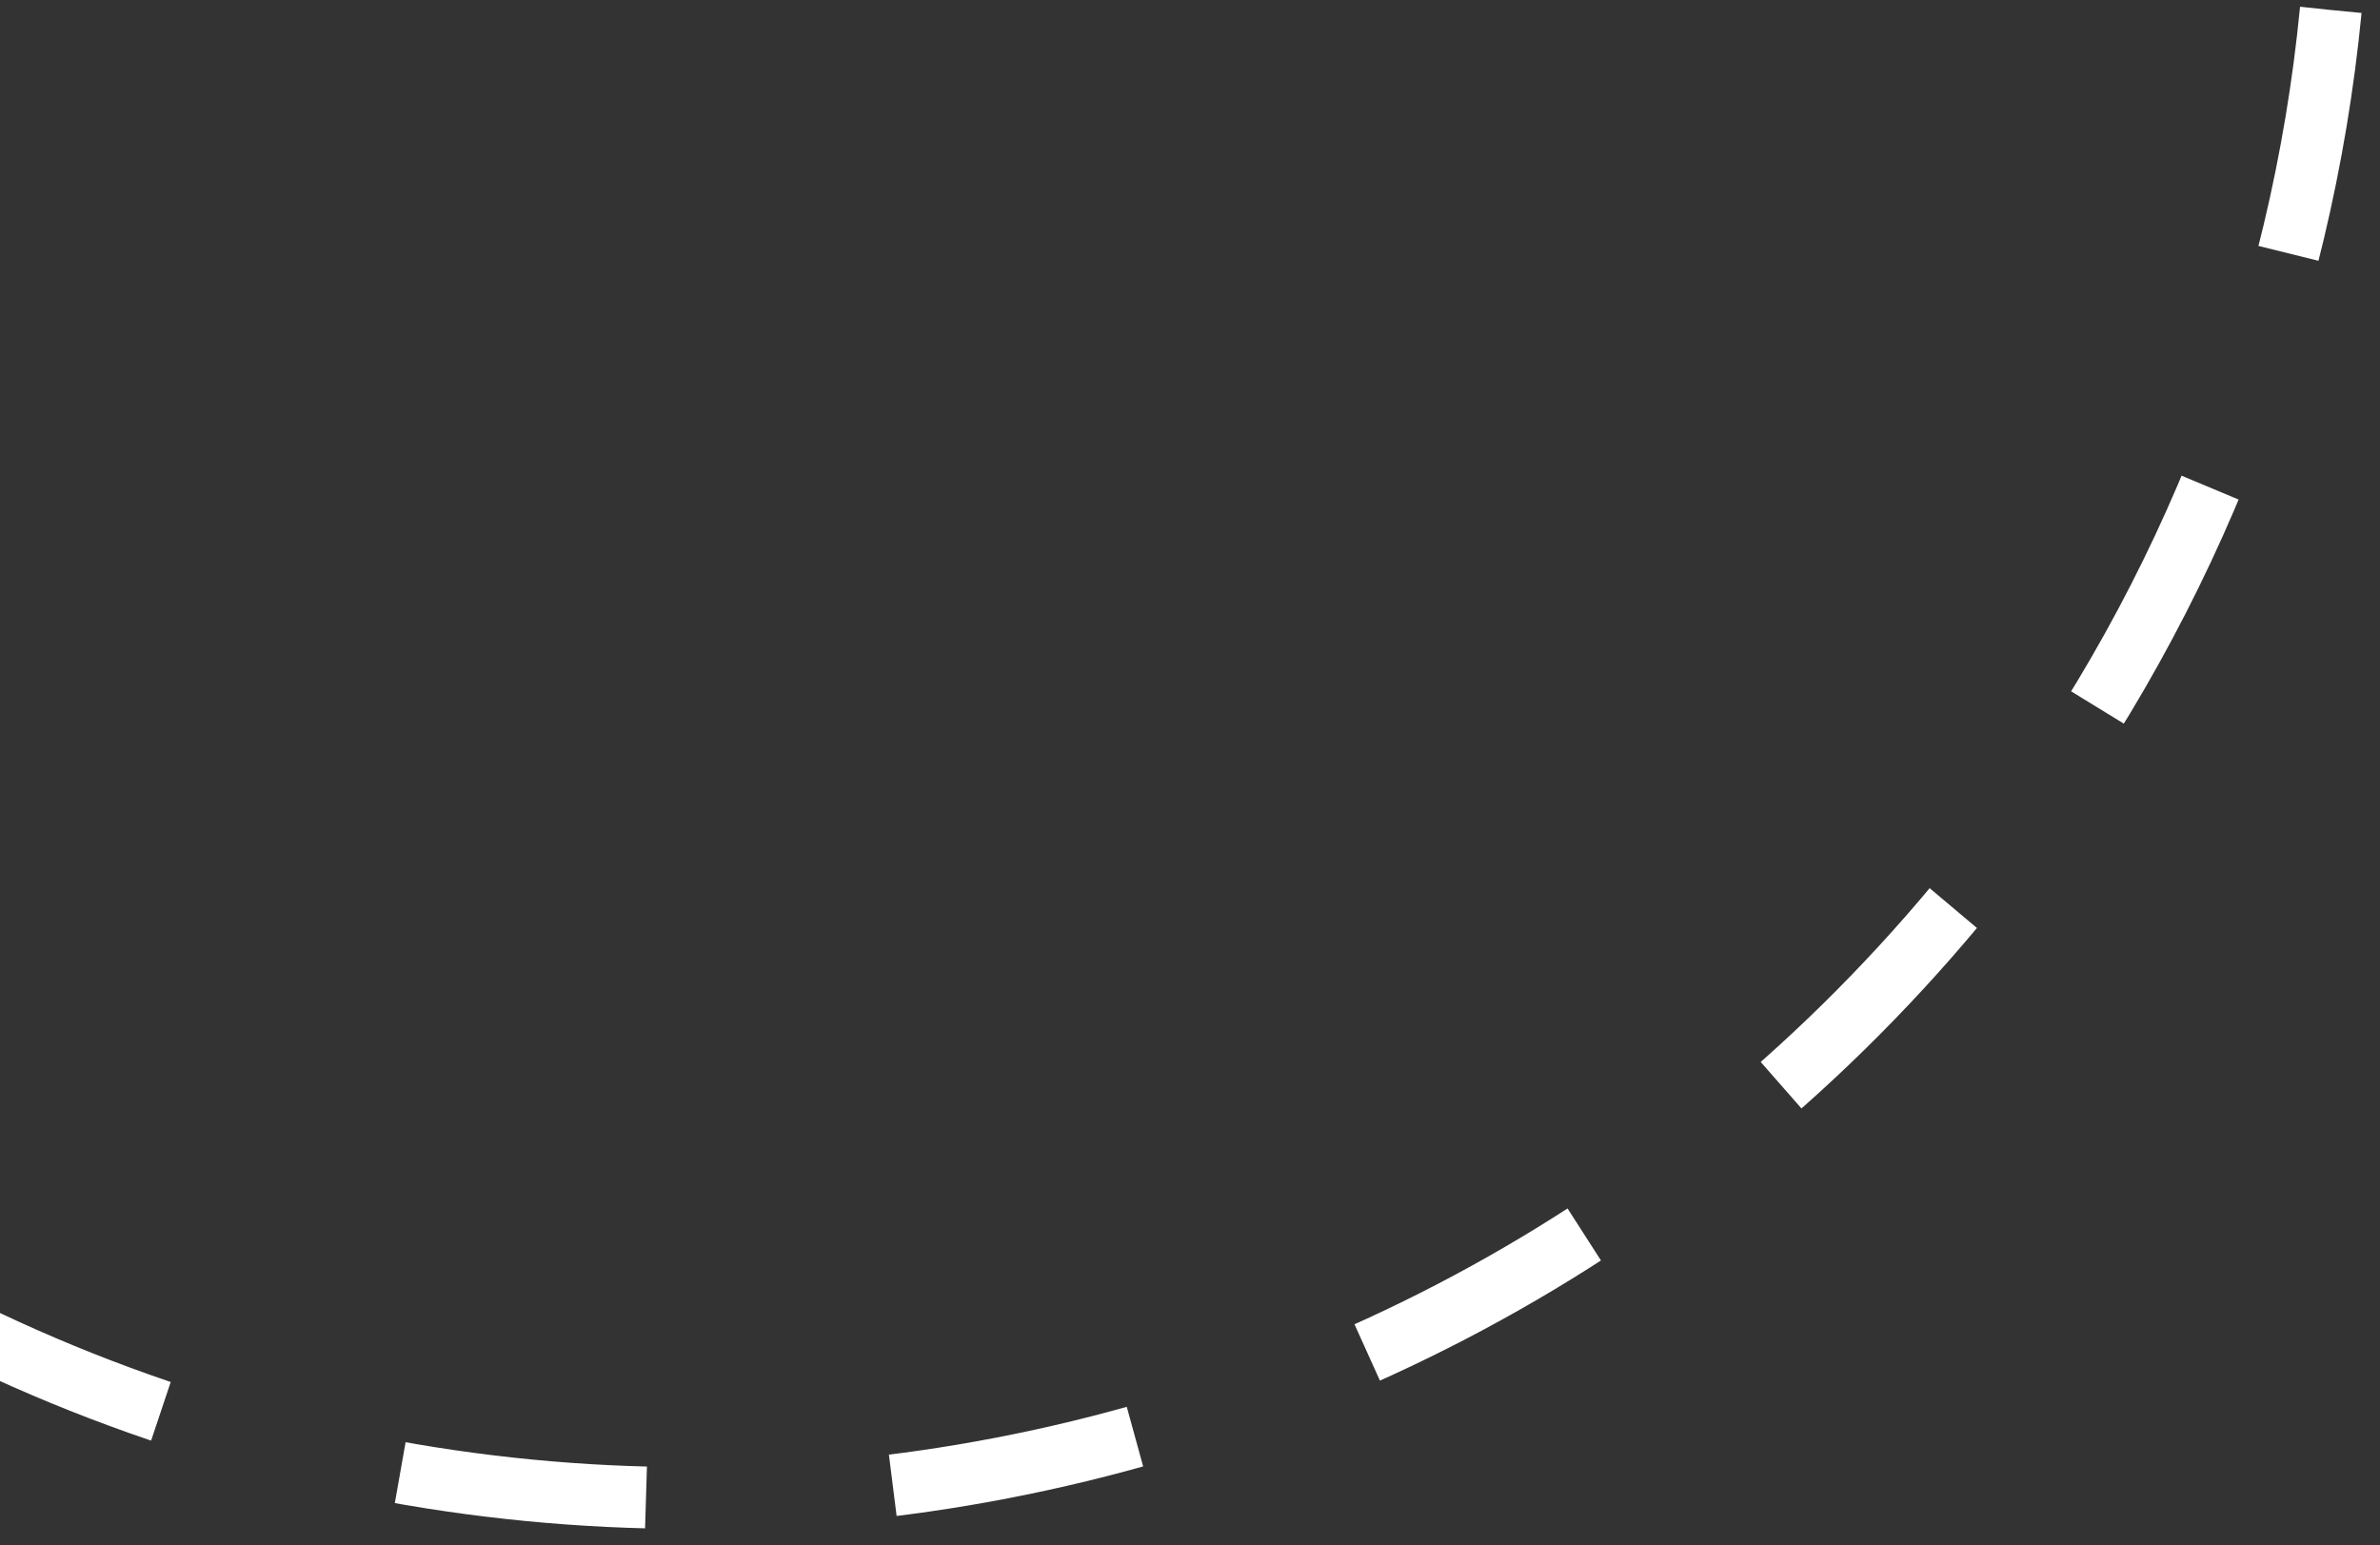 <svg width="77" height="50" viewBox="0 0 77 50" fill="none" xmlns="http://www.w3.org/2000/svg">
<rect x="0" y="0" width="77" height="50" fill="#333333" stroke="none"/>
<path d="M75.408 0.323C74.466 10.03 70.868 19.292 65.009 27.09C47.354 50.668 13.929 55.48 -9.641 37.831C-17.15 32.227 -23.04 24.734 -26.714 16.114" stroke="white" stroke-width="2" stroke-miterlimit="10" stroke-dasharray="8 8"/>
</svg>

